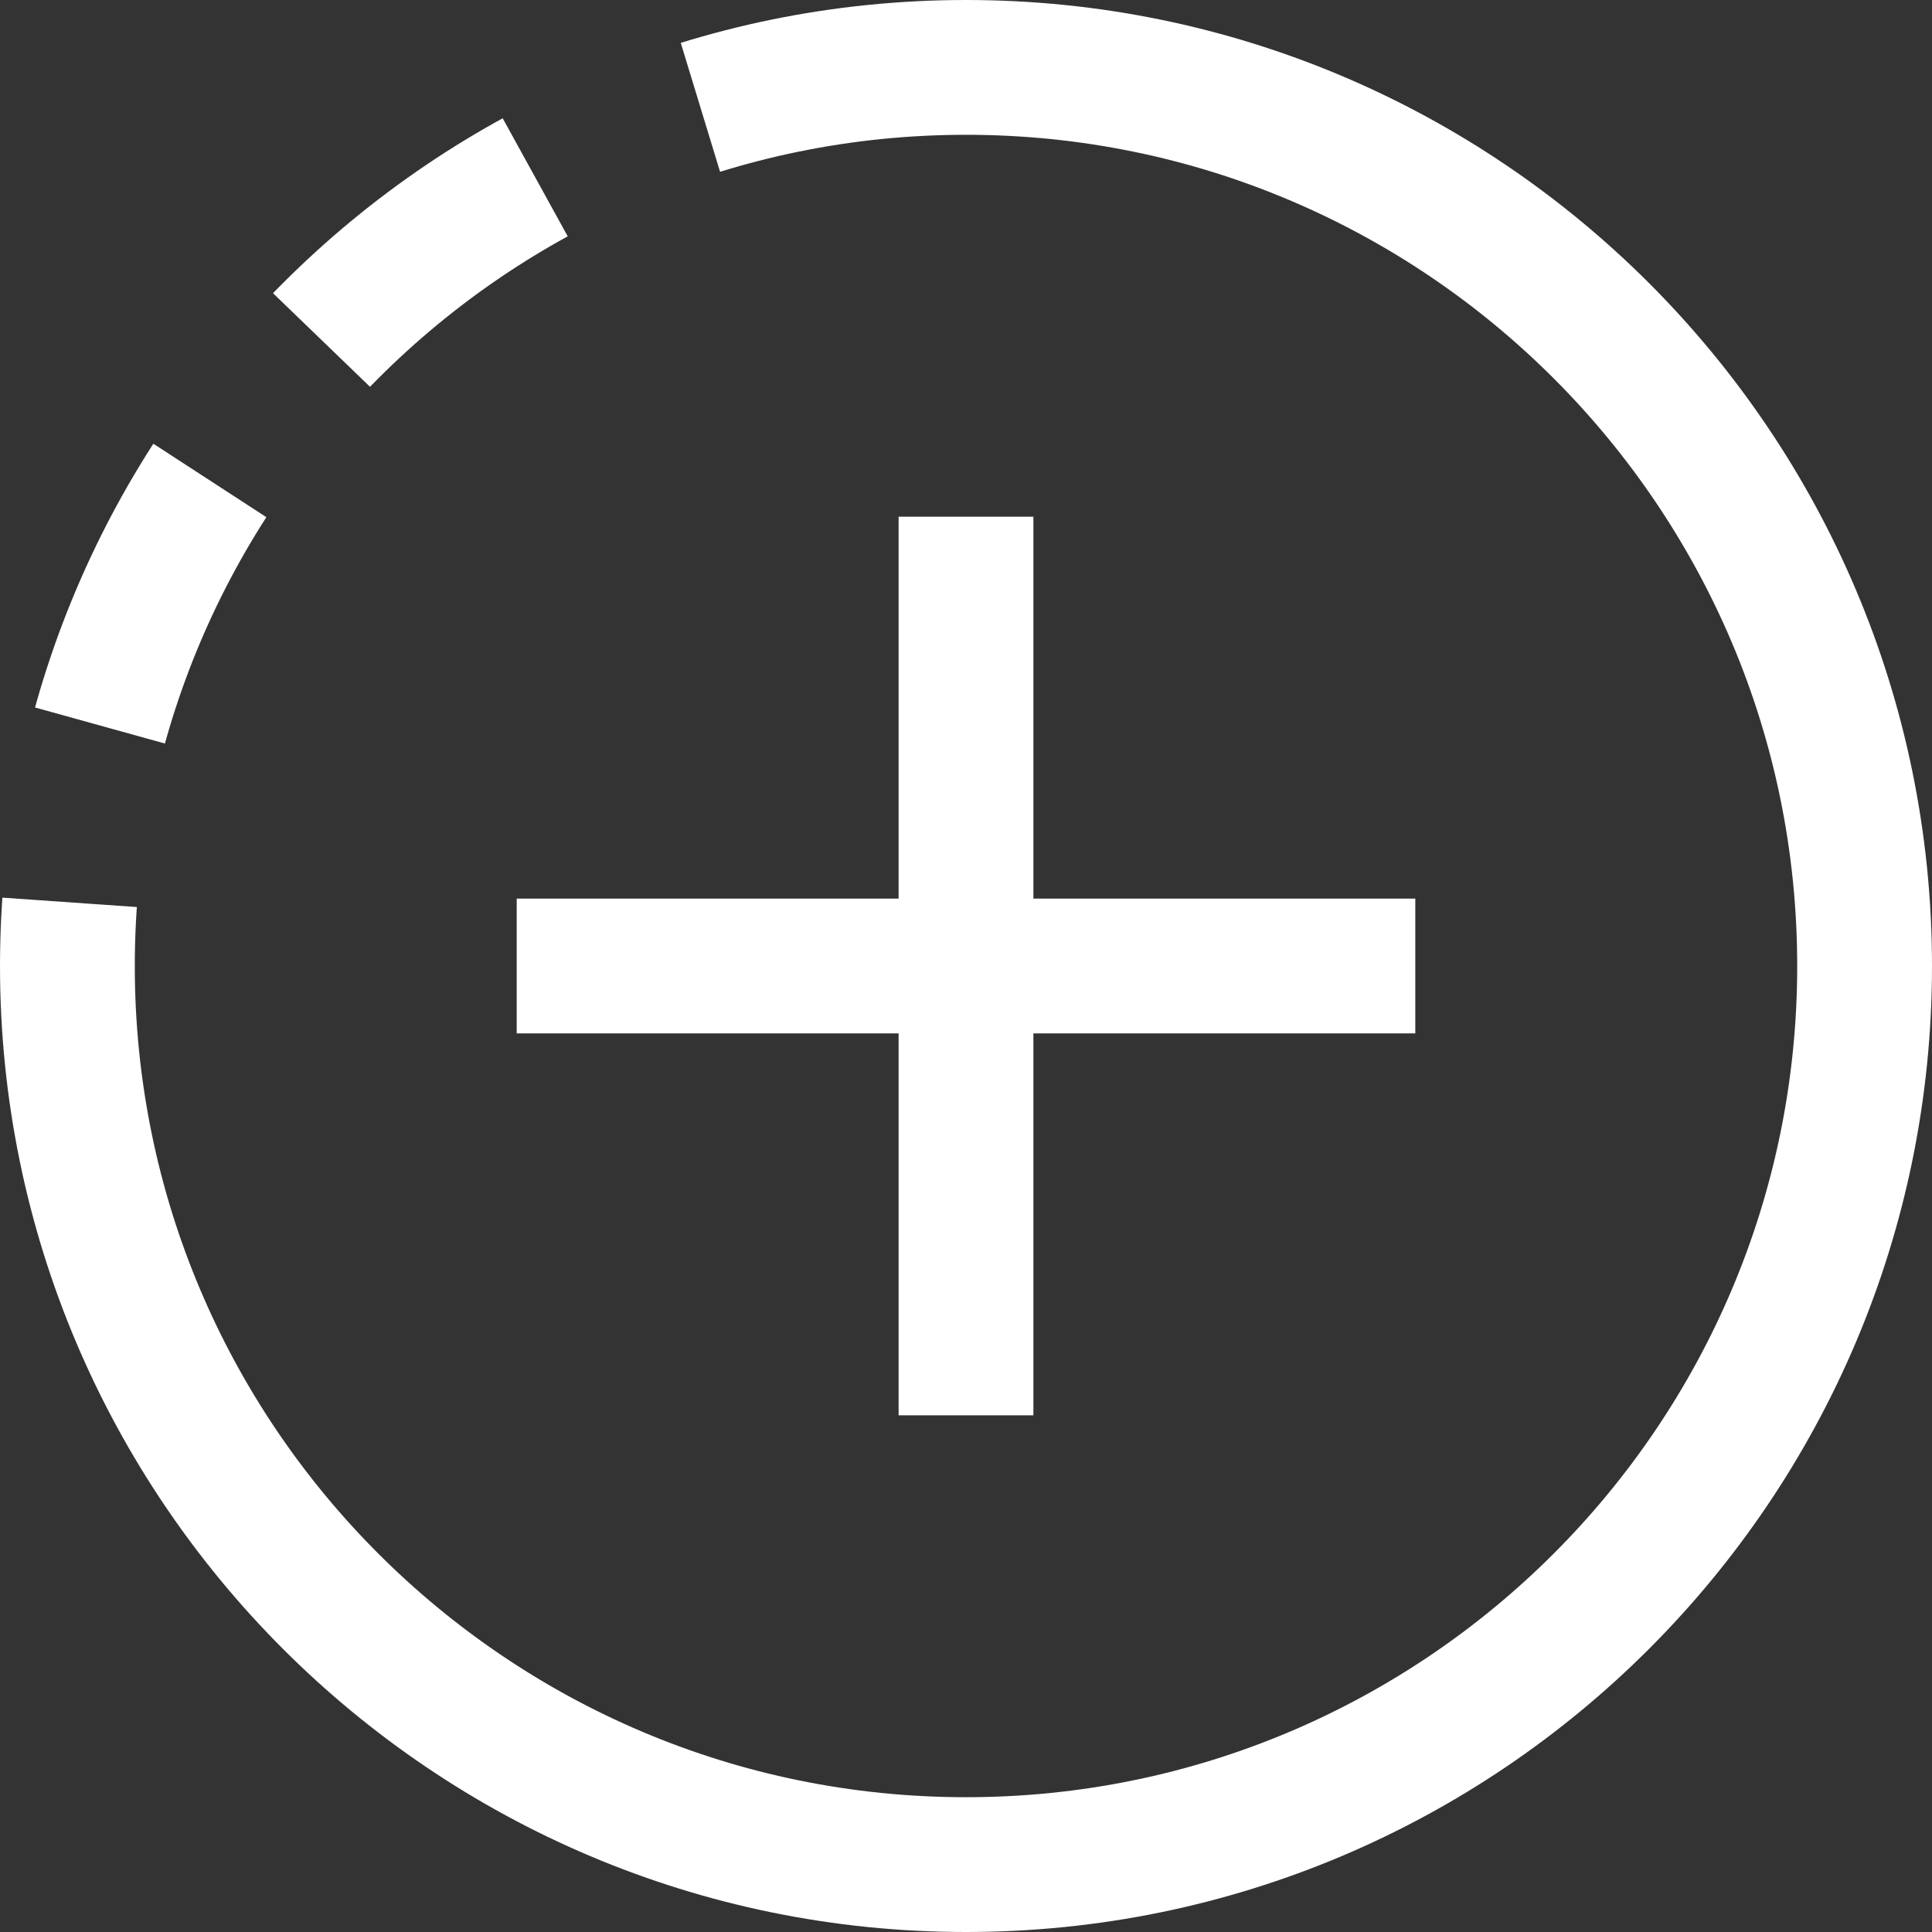 <?xml version="1.0" encoding="UTF-8"?>
<svg id="Calque_1" data-name="Calque 1" xmlns="http://www.w3.org/2000/svg" viewBox="0 0 21.5 21.5">
  <rect x="0" y="0" width="21.5" height="21.5" fill="#333333" stroke="none"/>
  <defs>
    <style>
      .cls-1, .cls-2 {
        fill: none;
        stroke: #fff;
        stroke-linejoin: round;
        stroke-width: 1.5px;
      }

      .cls-2 {
        stroke-dasharray: 0 0 3 2;
      }
    </style>
  </defs>
  <path class="cls-1" d="m.75,10.75c0,5.52,4.48,10,10,10s10-4.48,10-10S16.27.75,10.75.75"/>
  <path class="cls-2" d="m10.75.75C5.23.75.75,5.23.75,10.75"/>
  <path class="cls-1" d="m10.75,5.75v10m5-5H5.75"/>
</svg>